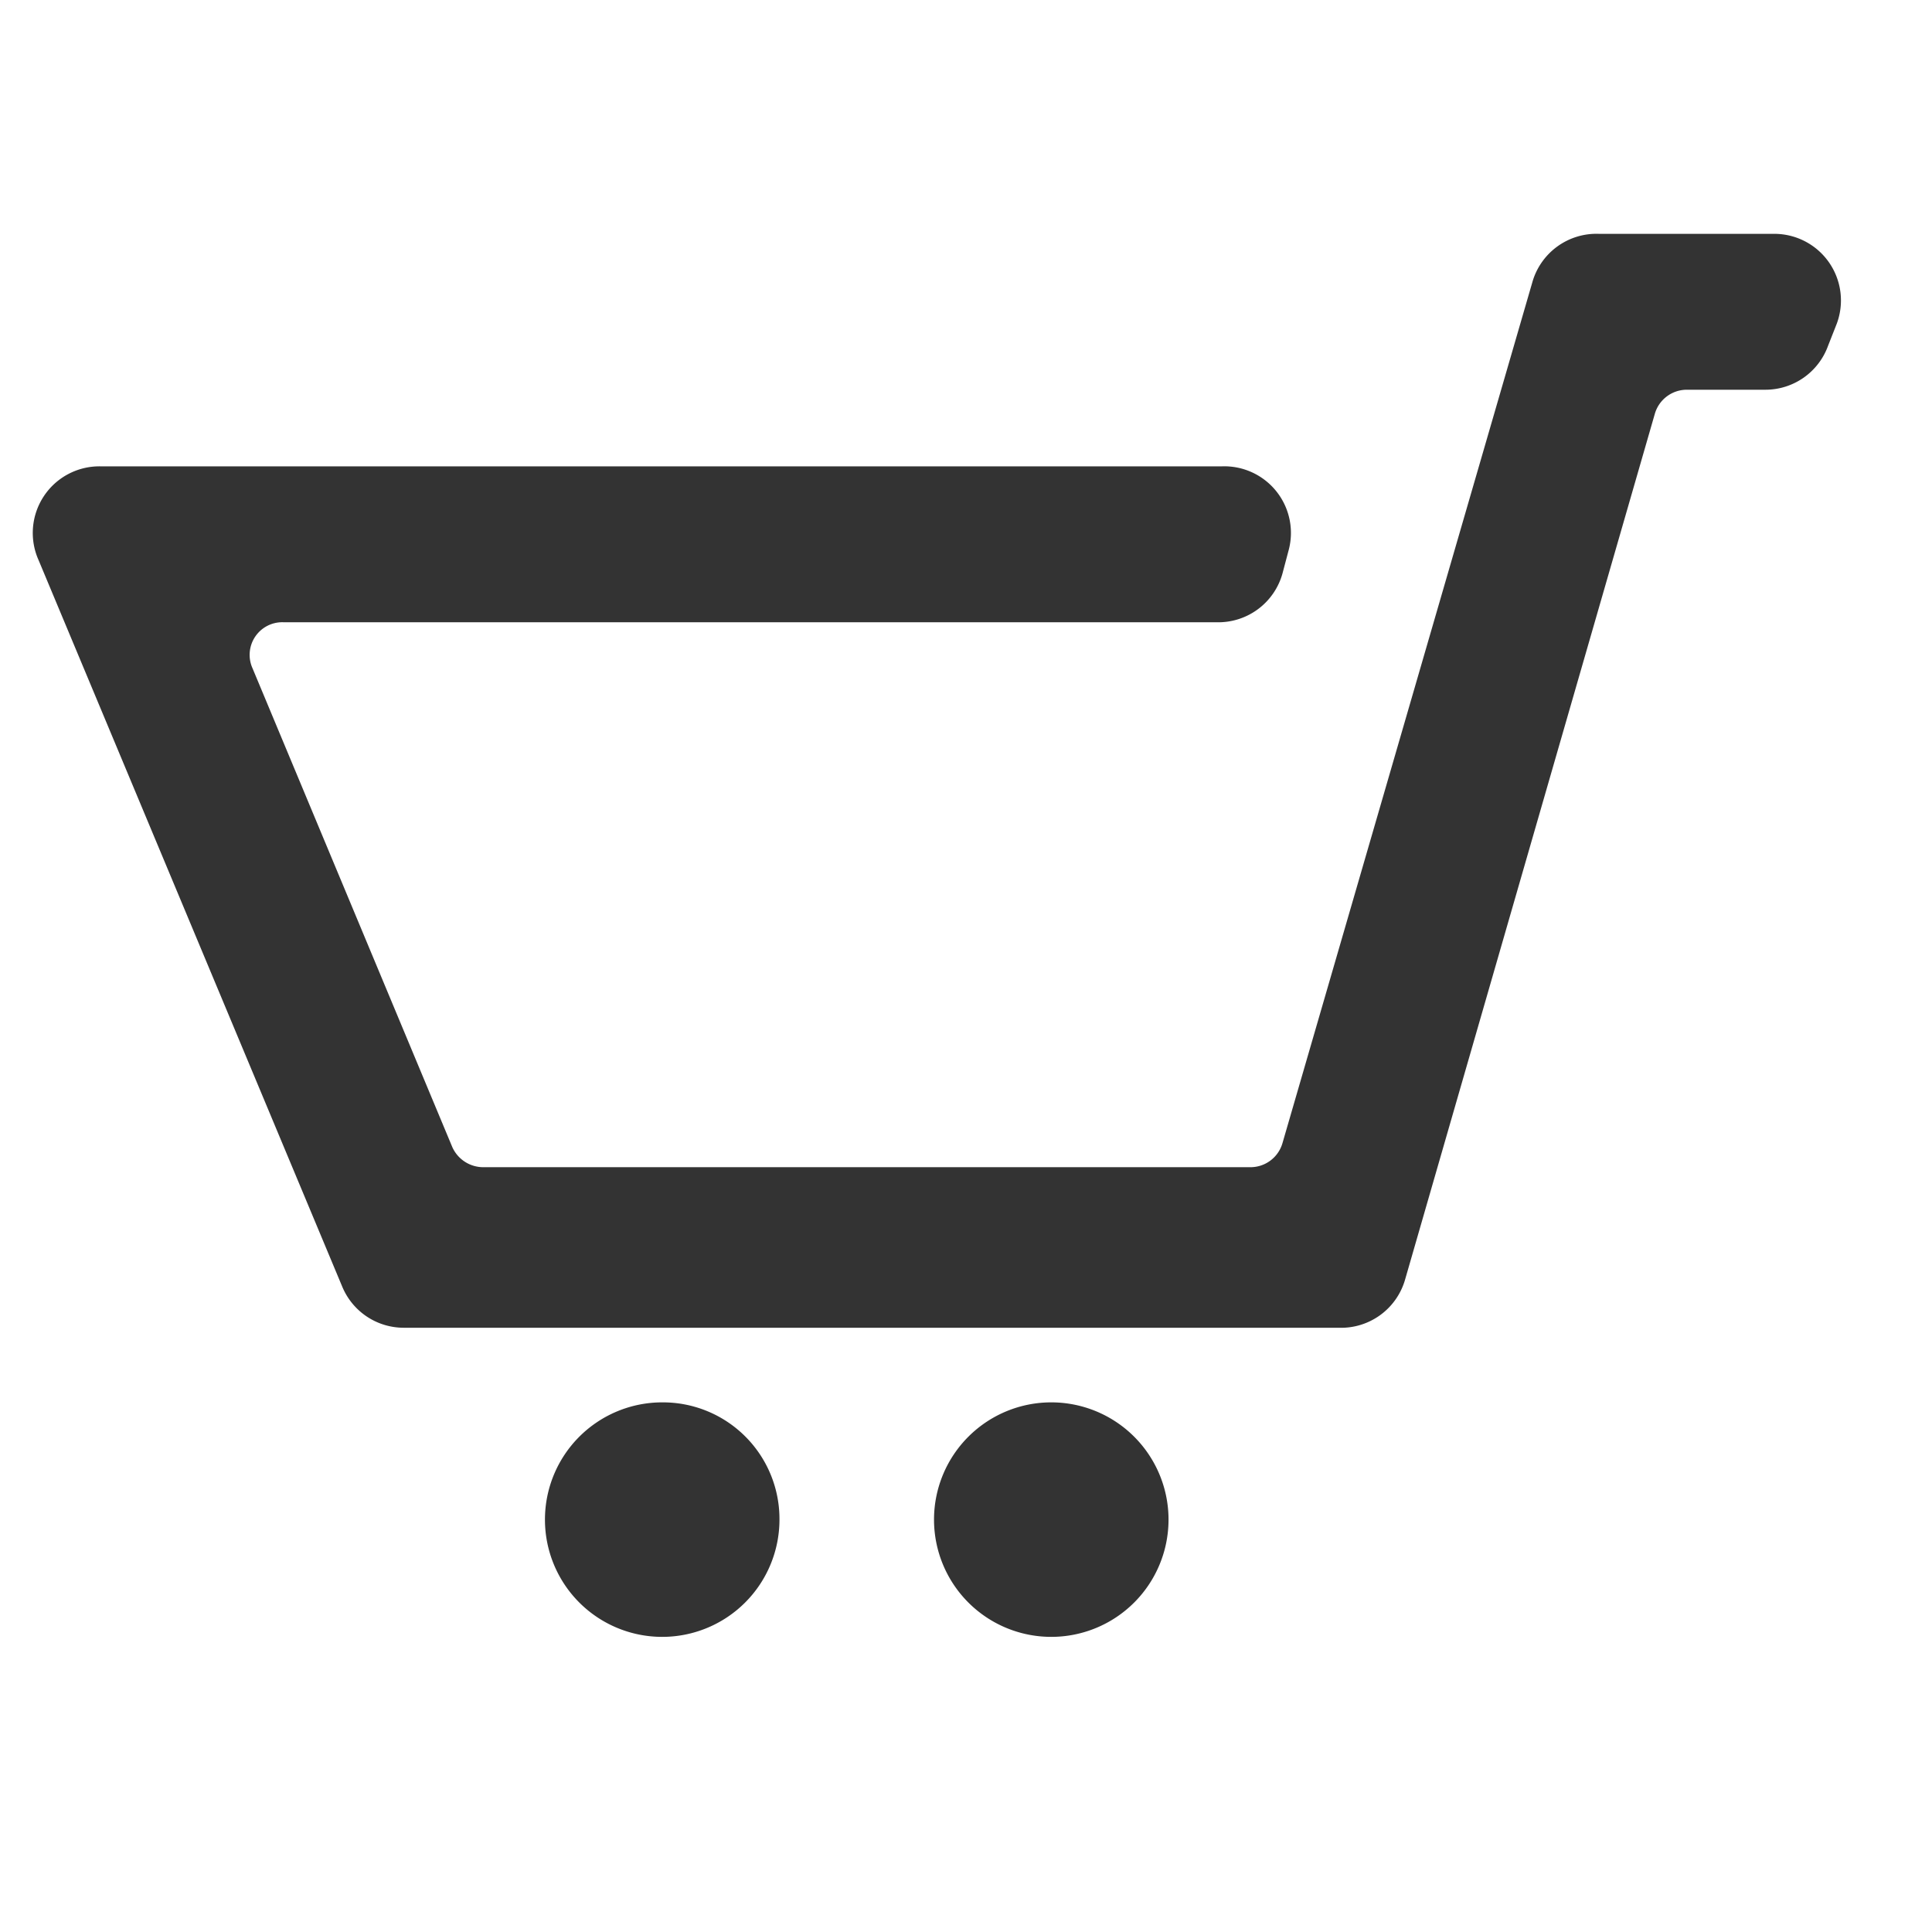 <svg id="Слой_1" data-name="Слой 1" xmlns="http://www.w3.org/2000/svg" xmlns:xlink="http://www.w3.org/1999/xlink" viewBox="0 0 29 29"><defs><style>.cls-1{fill:none;}.cls-2{clip-path:url(#clip-path);}.cls-3{fill:#333;}</style><clipPath id="clip-path"><rect class="cls-1" width="28.07" height="28.07"/></clipPath></defs><title>12Монтажная область 1</title><g class="cls-2"><path class="cls-3" d="M26.63,3.51a1,1,0,0,1,.94,1.35l-.13.33a1,1,0,0,1-.94.66H25.32a.5.5,0,0,0-.48.36l-3.75,13a1,1,0,0,1-1,.72H6.06a1,1,0,0,1-.92-.61L.58,8.41A1,1,0,0,1,1.51,7H18.34a1,1,0,0,1,1,1.27l-.09.34a1,1,0,0,1-1,.73h-14a.49.49,0,0,0-.46.69l3,7.19a.51.51,0,0,0,.47.3H18.77a.5.5,0,0,0,.48-.36L23,4.24a1,1,0,0,1,1-.73ZM9.94,21.05a1.76,1.76,0,1,0,1.76,1.76A1.75,1.75,0,0,0,9.94,21.05Zm5.85,0a1.76,1.76,0,1,0,1.75,1.76A1.76,1.76,0,0,0,15.79,21.05Z"/></g></svg>